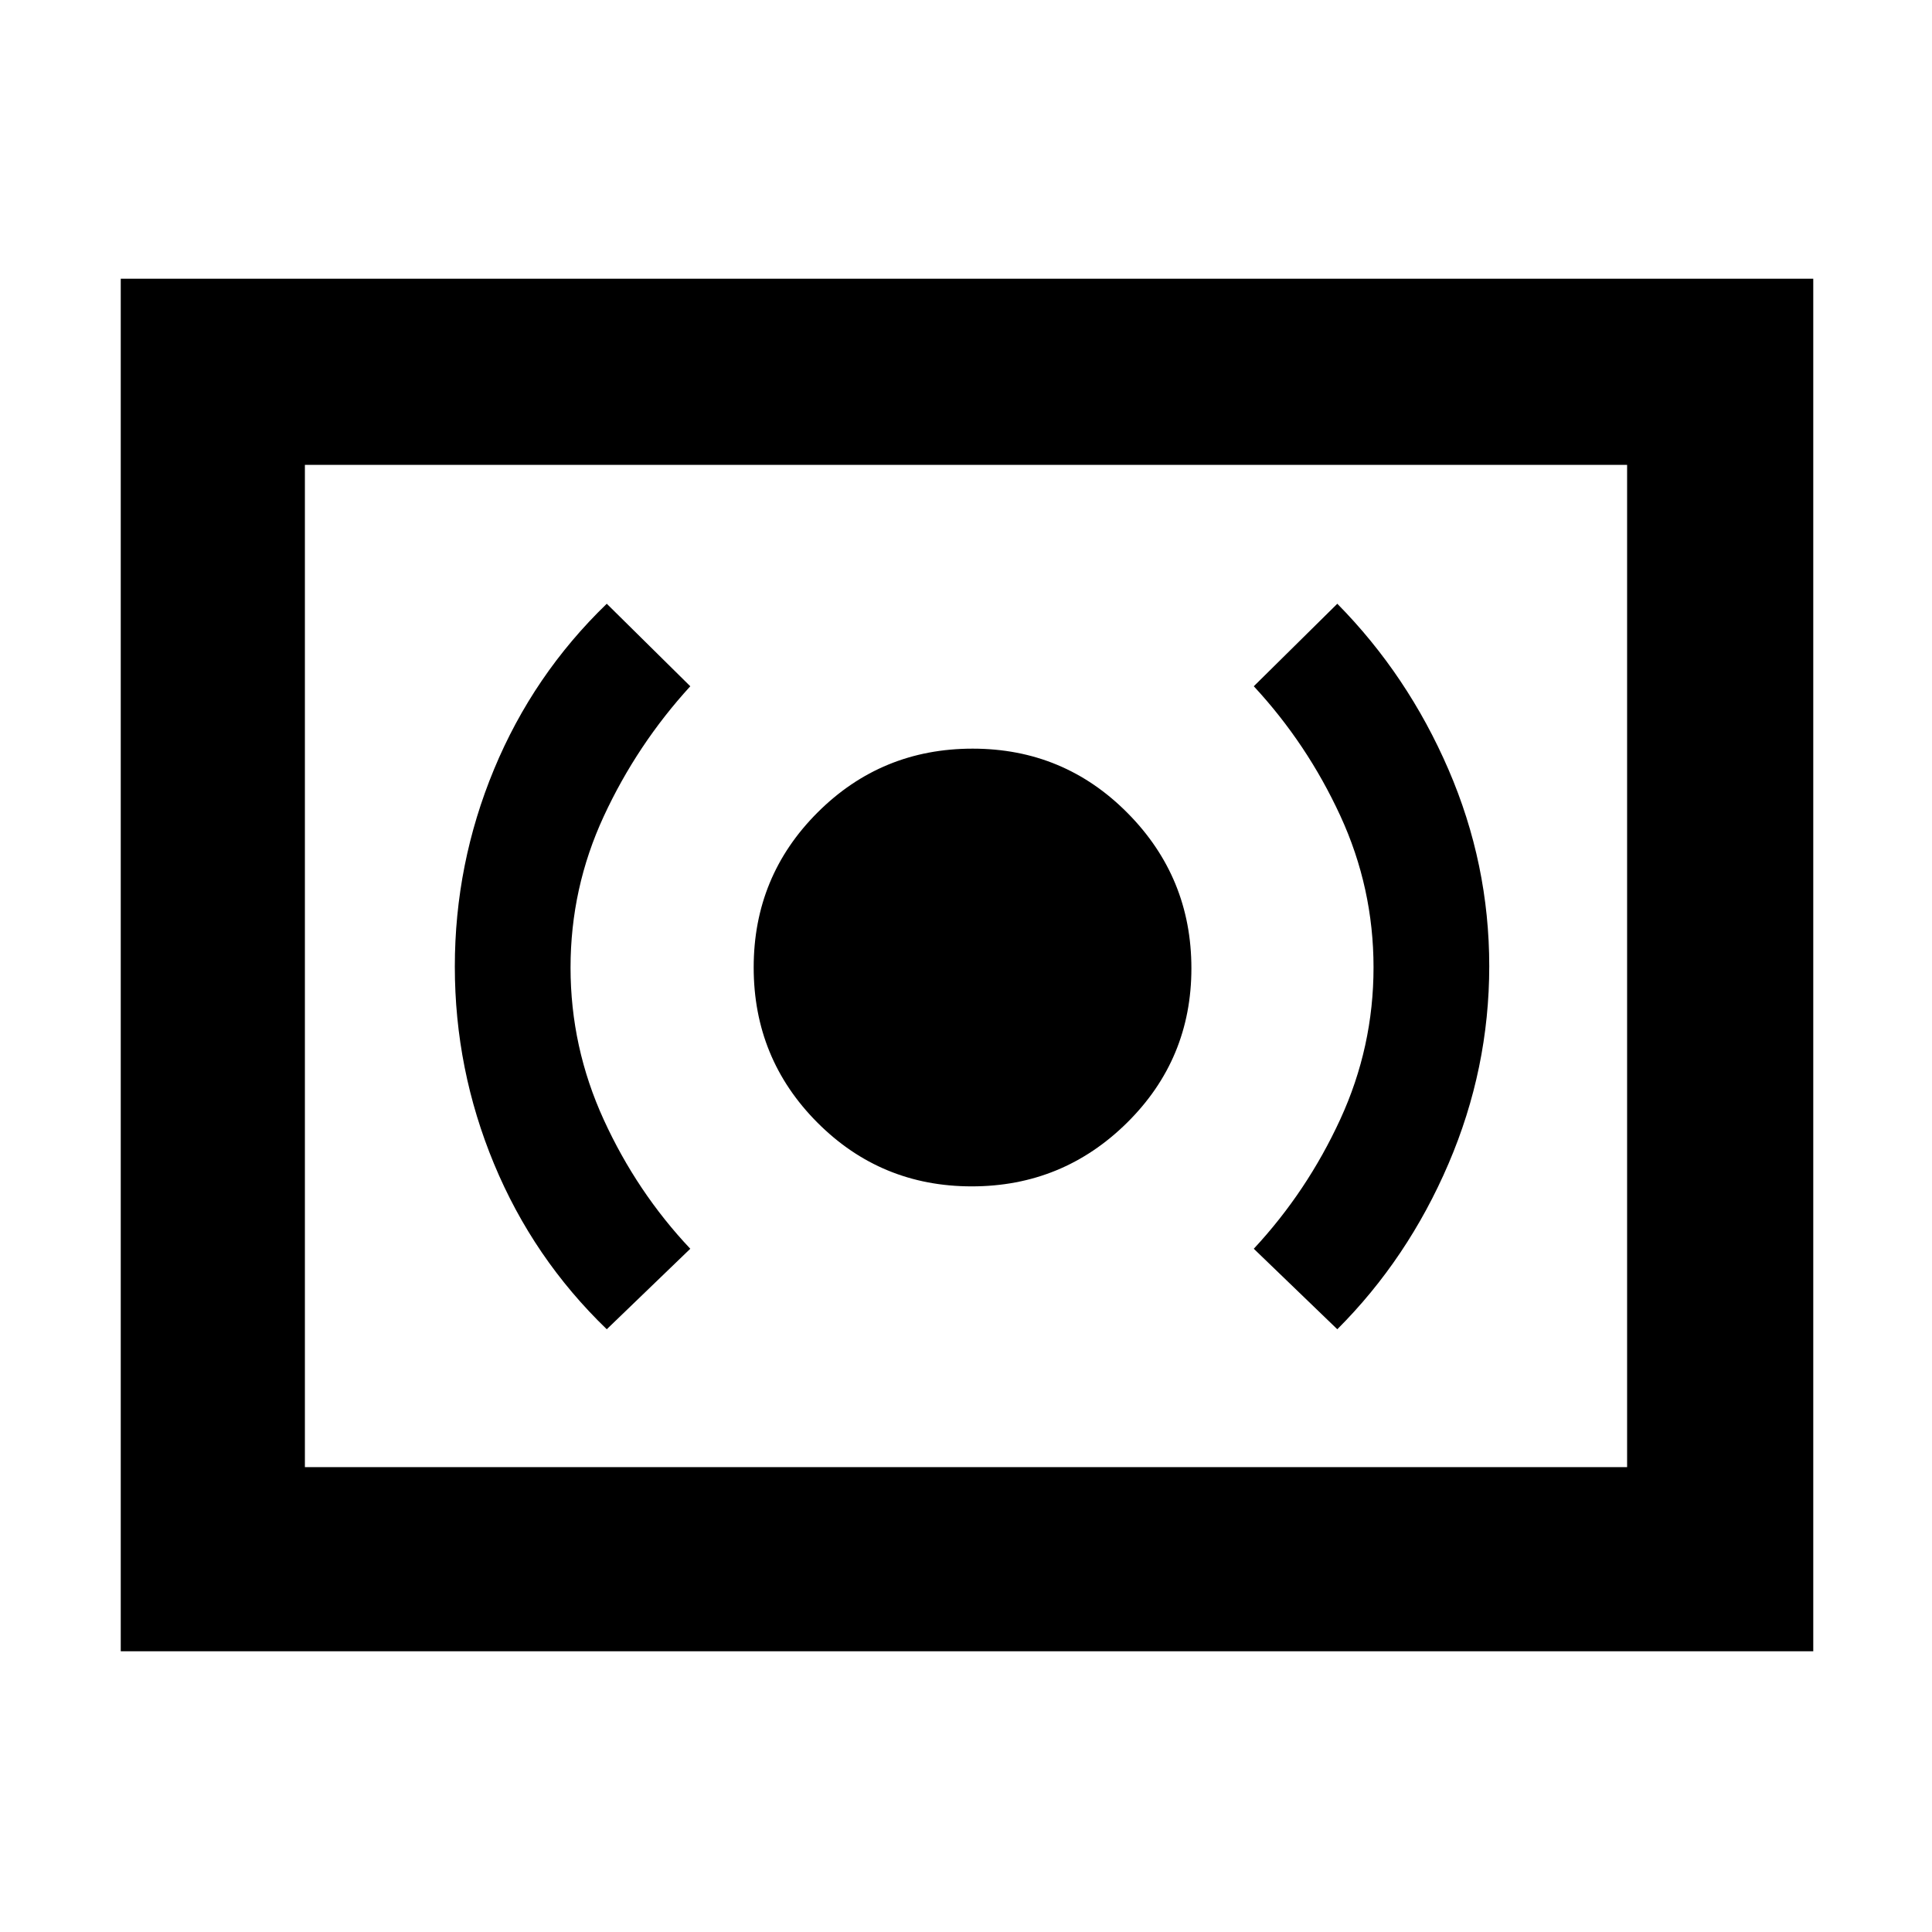 <svg xmlns="http://www.w3.org/2000/svg" height="48" viewBox="0 -960 960 960" width="48"><path d="M482.85-370.5q45.15 0 77.15-31.6 32-31.61 32-76.75Q592-524 560.29-556q-31.7-32-77-32-45.29 0-77.04 31.71-31.75 31.7-31.75 77 0 45.29 31.6 77.04 31.61 31.75 76.75 31.75Zm181.65 71q35-35 55.25-82.24Q740-428.97 740-479.94q0-50.79-20.25-97.67Q699.5-624.5 664.5-660L623-619q26.5 28.57 43 64.37 16.5 35.8 16.5 75.33 0 39.54-16.5 75.42t-43 64.38l41.5 40Zm-363 0 41.5-40q-26.5-28.07-43-64.12-16.5-36.05-16.5-75.58 0-39.54 16.5-75.17T343-619l-41.5-41q-36.54 35.29-56.02 82.27Q226-530.75 226-479.69q0 51.06 19.48 98.01 19.48 46.94 56.02 82.18ZM60-139.5v-682h841v682H60Zm91.5-91.5h657v-498h-657v498Zm0 0v-498 498Z"/></svg>
